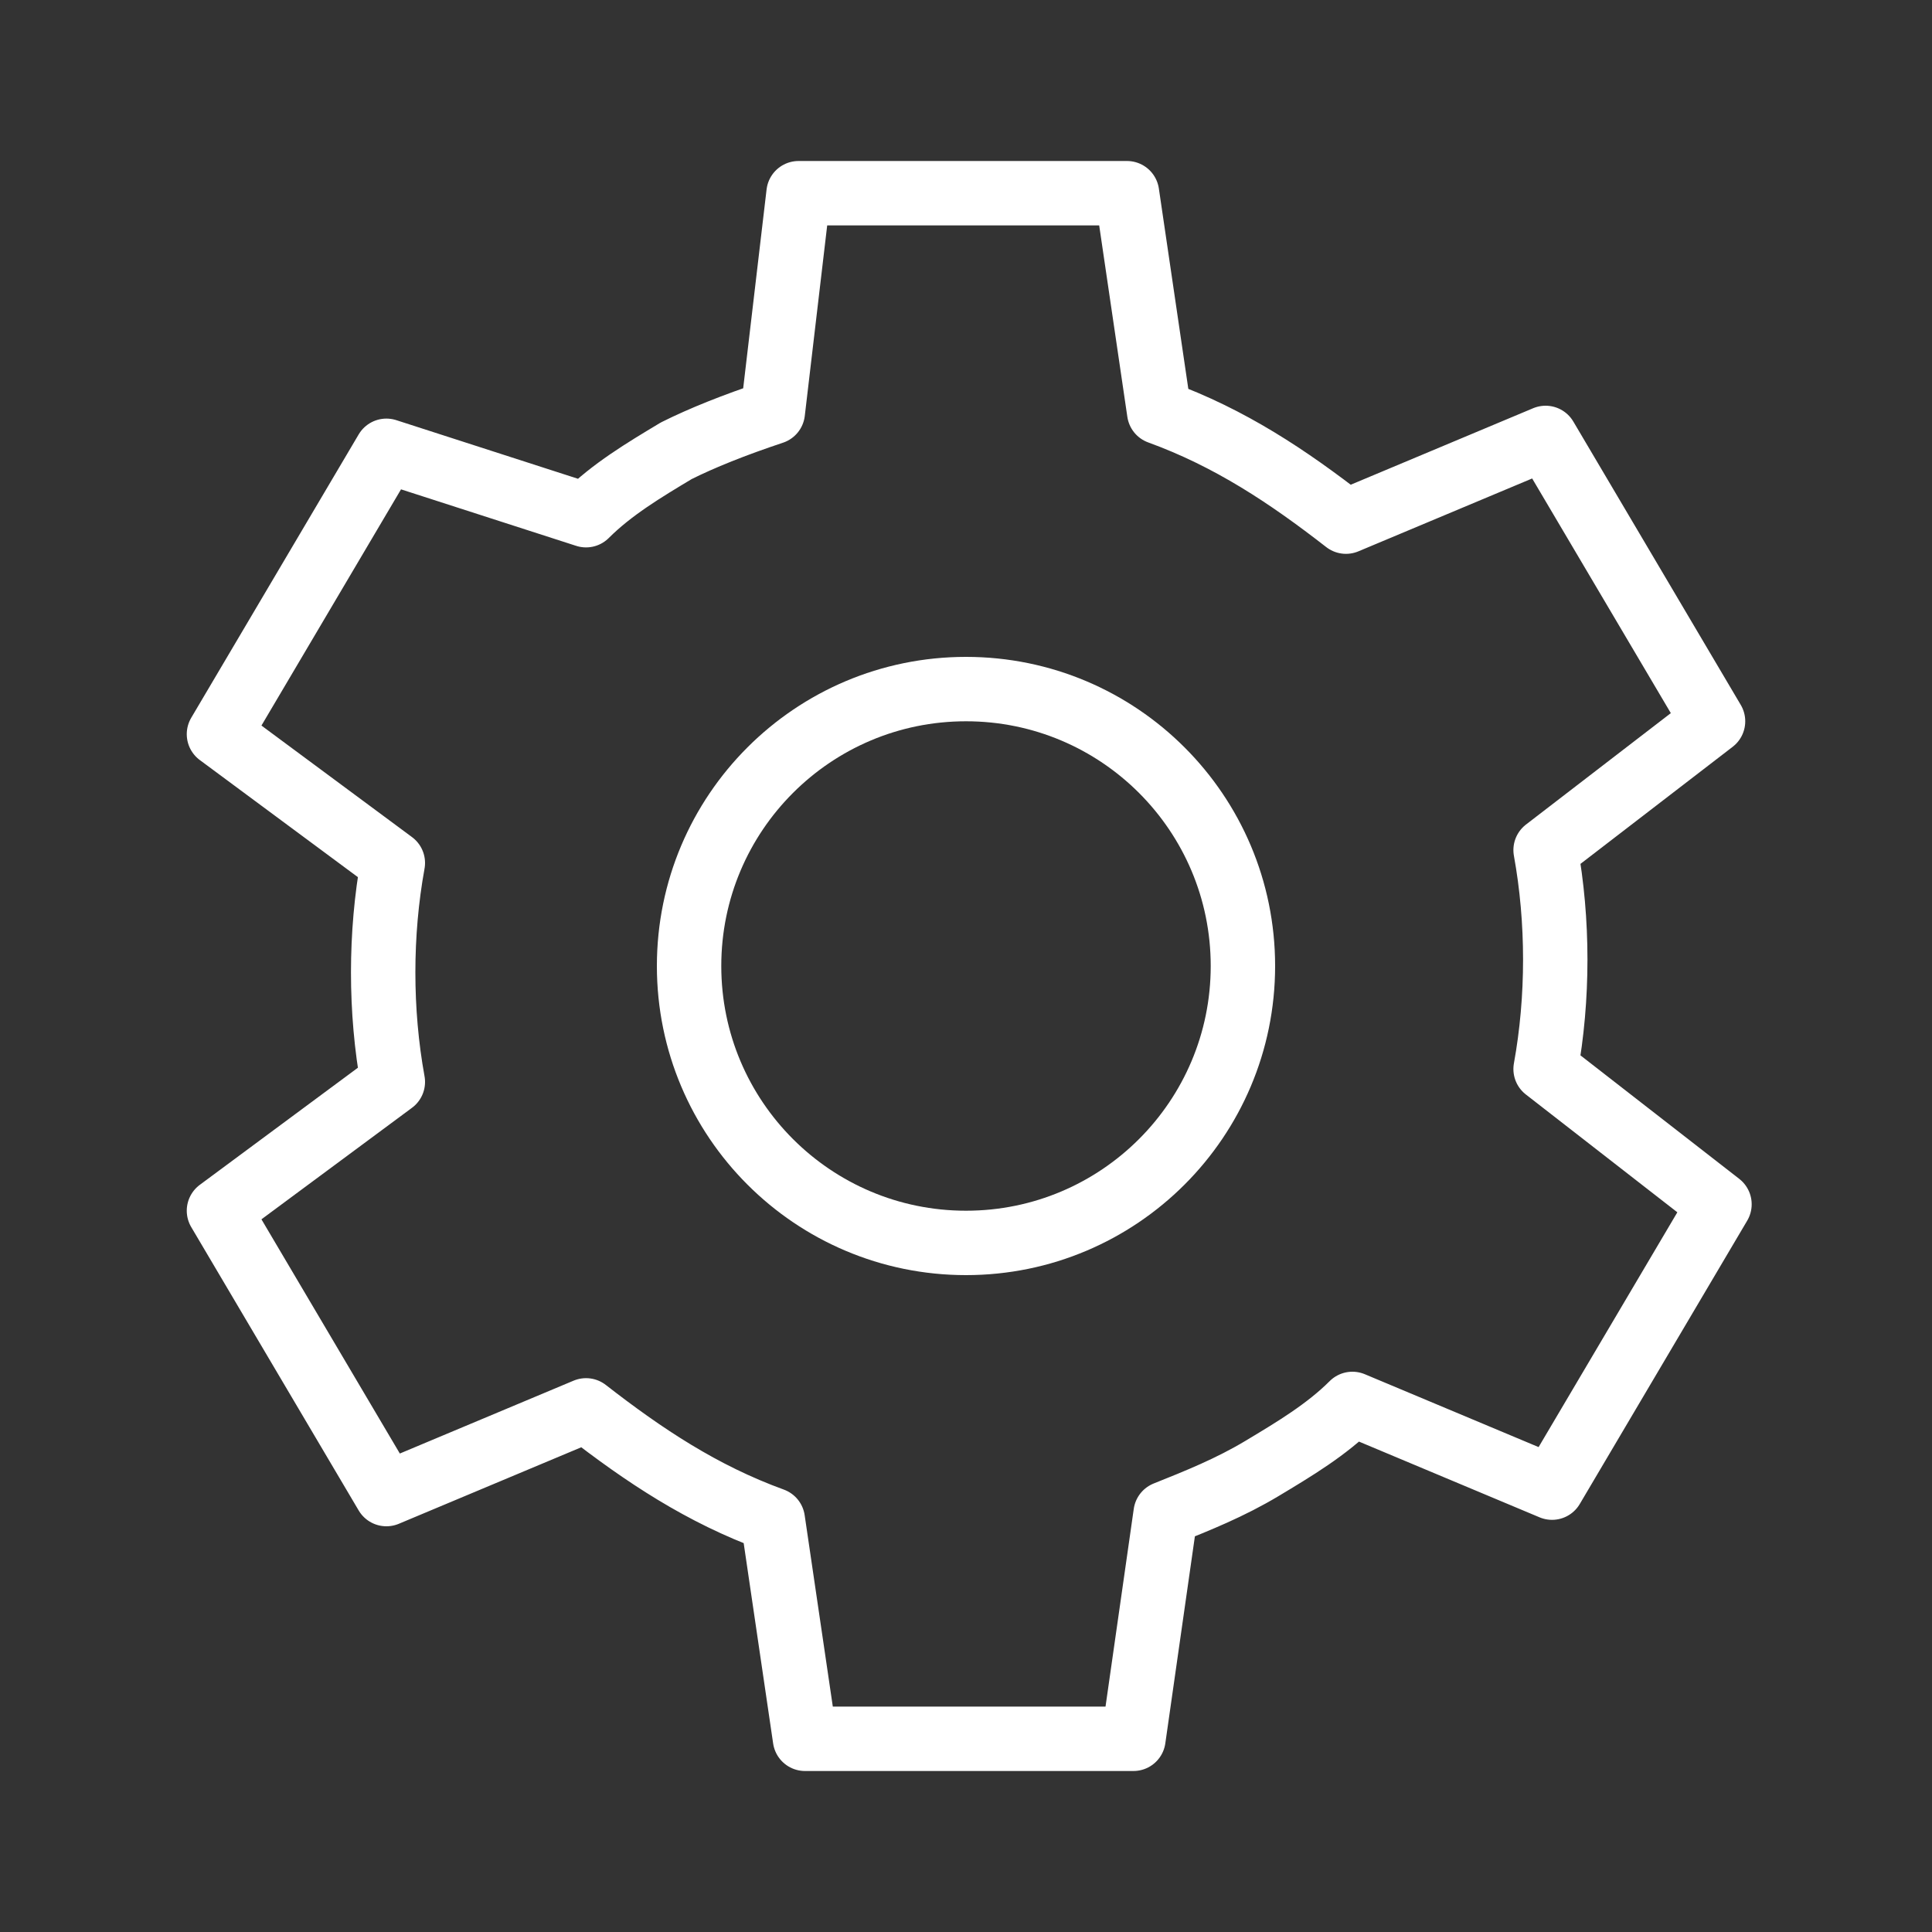 <?xml version="1.0" encoding="utf-8"?>
<!-- Generator: Adobe Illustrator 27.5.0, SVG Export Plug-In . SVG Version: 6.00 Build 0)  -->
<svg version="1.1" id="Layer_1" xmlns="http://www.w3.org/2000/svg" xmlns:xlink="http://www.w3.org/1999/xlink" x="0px" y="0px"
	 viewBox="0 0 30 30" style="enable-background:new 0 0 30 30;" xml:space="preserve">
<rect x="0" y="0" width="30" height="30" fill="#333333" stroke="none"/>
<style type="text/css">
	.st0{fill:none;stroke:#FFFFFF;stroke-linecap:round;stroke-linejoin:round;}
</style>
<g id="Layer_2_00000134232344077047093690000015401458216004329392_">
	<g id="Workspace">
		<path class="st0" d="M12,6.4L12.4,3h5.1L18,6.4c1.1,0.4,2,1,2.9,1.7l3.1-1.3l2.6,4.4L24,13.2c0.2,1.1,0.2,2.3,0,3.4l2.7,2.1
			l-2.6,4.4l-3.1-1.3c-0.4,0.4-0.9,0.7-1.4,1c-0.5,0.3-1,0.5-1.5,0.7L17.6,27h-5.1L12,23.6c-1.1-0.4-2-1-2.9-1.7l-3.1,1.3l-2.6-4.4
			l2.7-2c-0.2-1.1-0.2-2.3,0-3.4l-2.7-2l2.6-4.4L9.1,8c0.4-0.4,0.9-0.7,1.4-1C10.9,6.8,11.4,6.6,12,6.4z"/>
		<circle class="st0" cx="15" cy="15" r="4.3"/>
	</g>
</g>
</svg>

